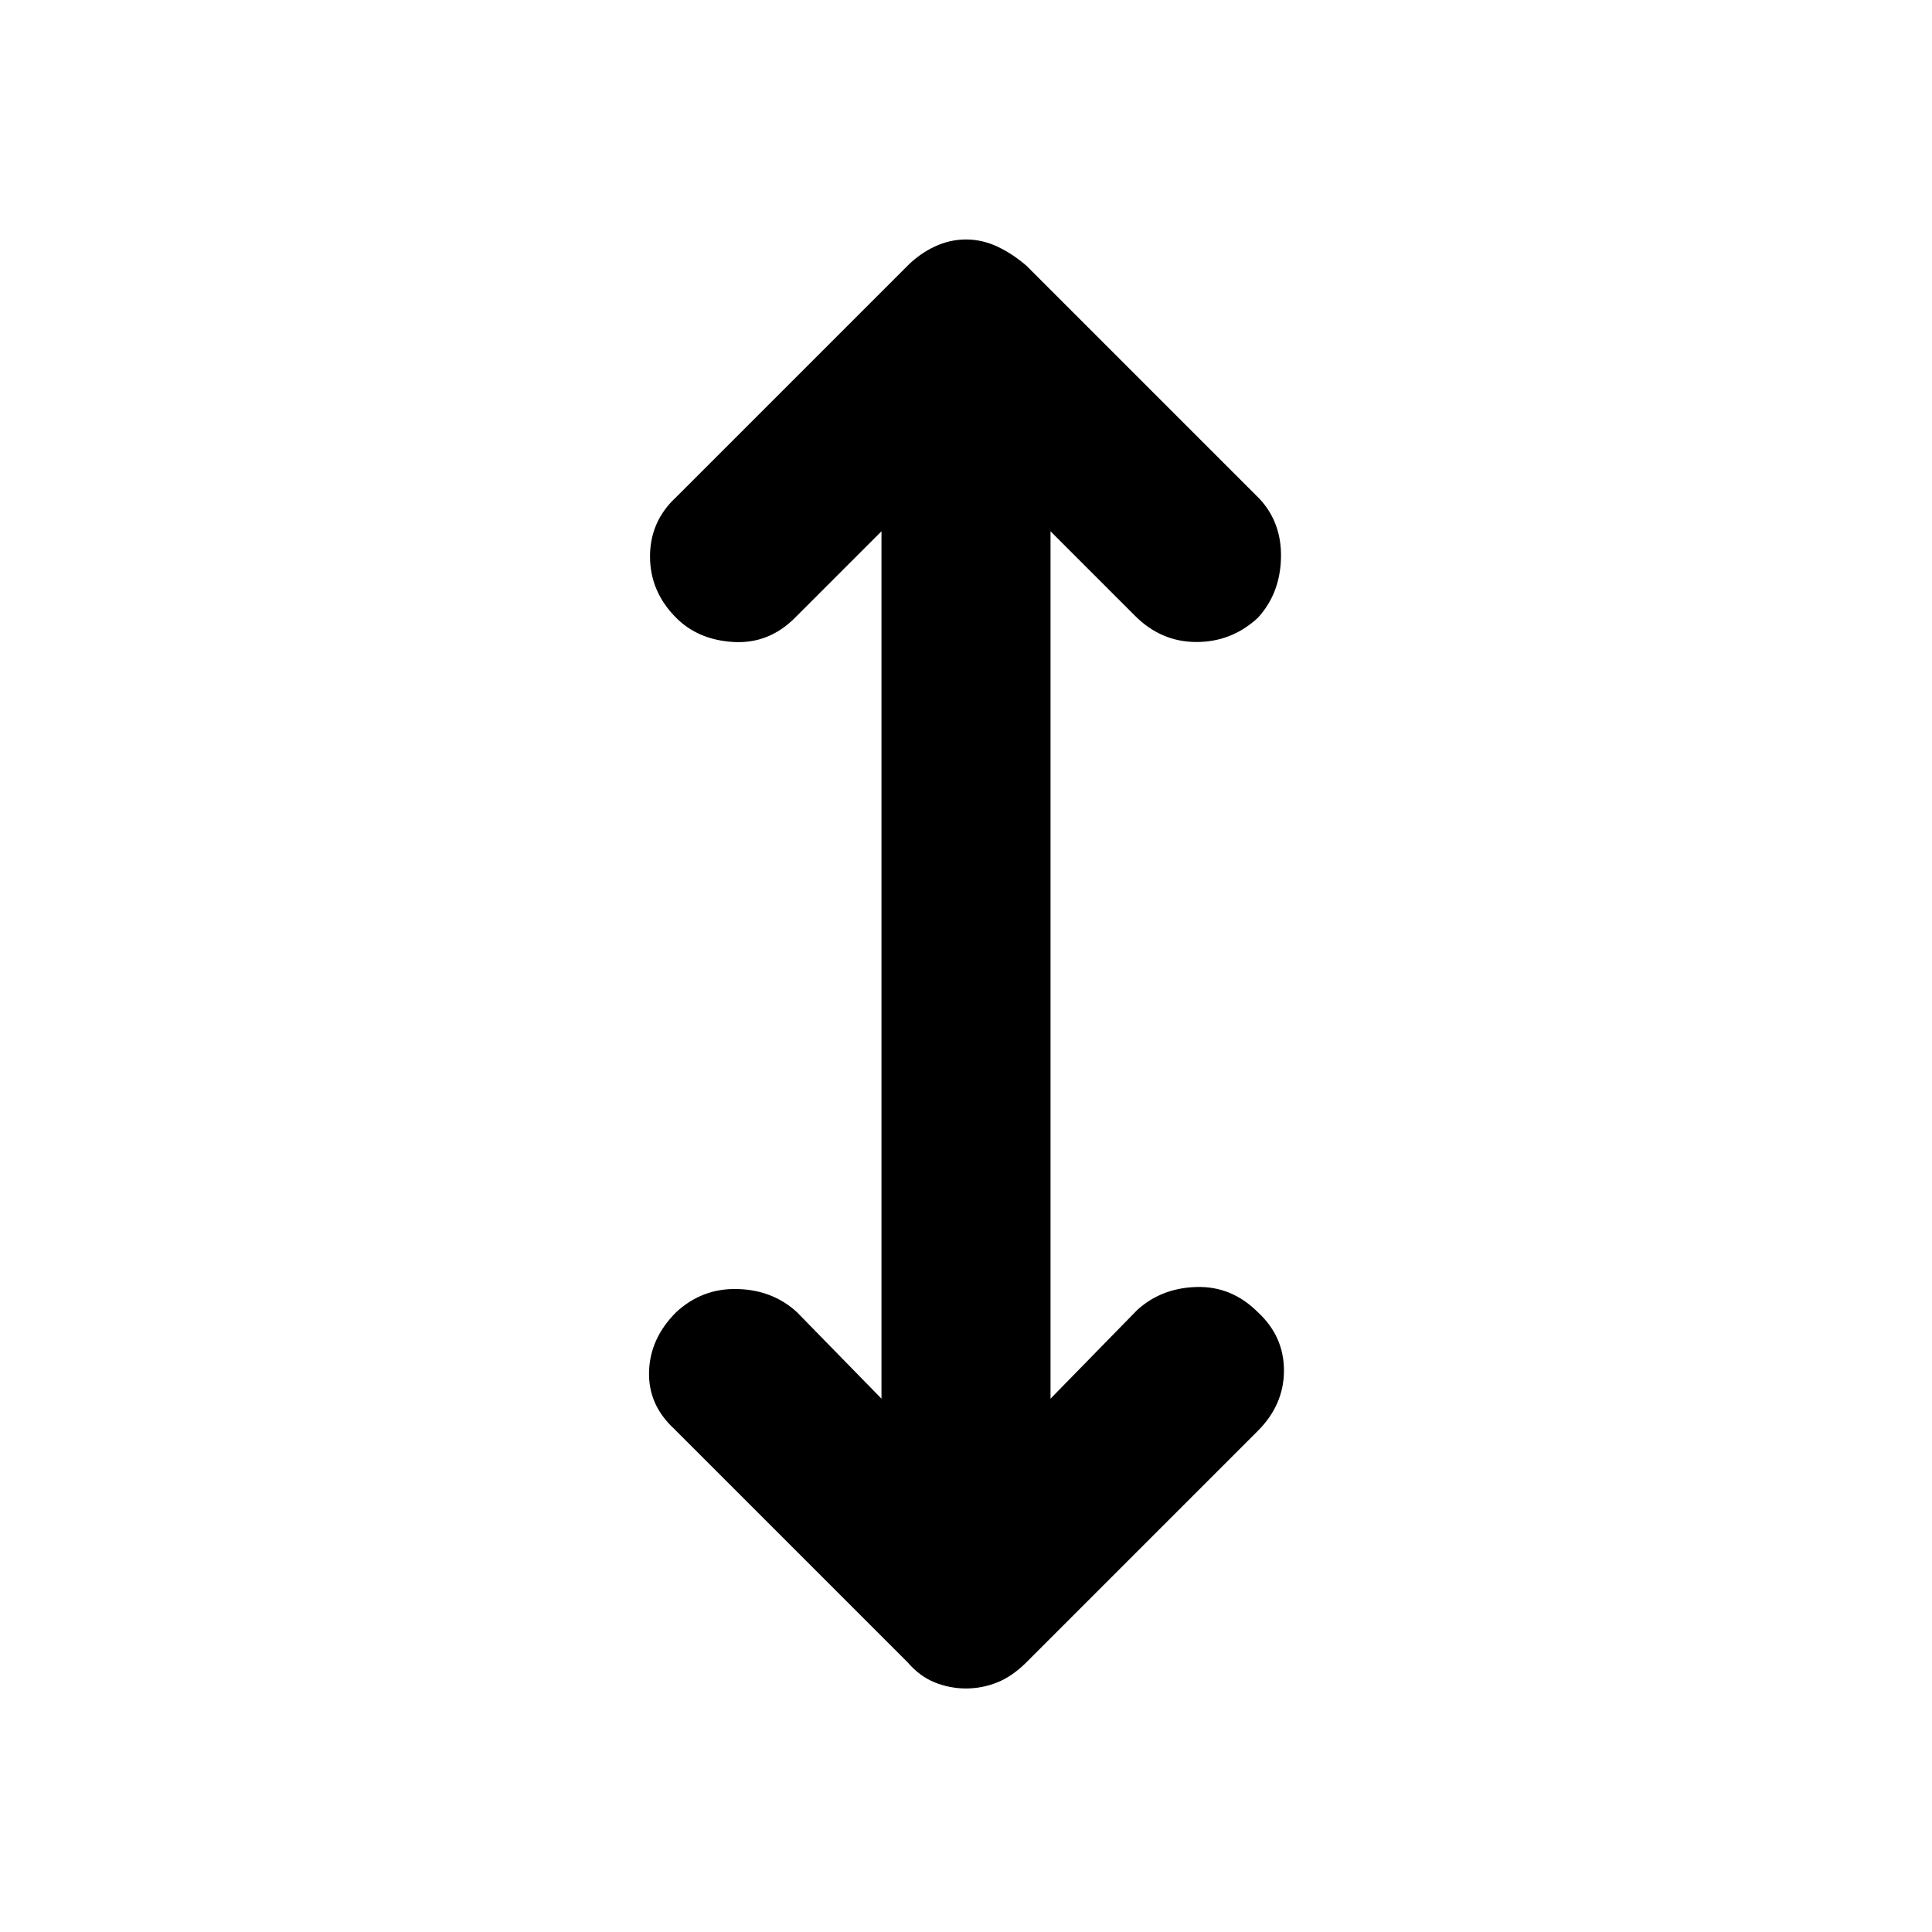 <svg xmlns="http://www.w3.org/2000/svg" height="40" width="40"><path d="M20 34.958q-.333 0-.646-.125-.312-.125-.562-.416l-4.834-4.834q-.541-.5-.52-1.187.02-.688.562-1.229.542-.5 1.271-.479.729.02 1.229.479l1.75 1.791V11l-1.792 1.792q-.541.541-1.27.5-.73-.042-1.188-.5-.542-.542-.542-1.271 0-.729.542-1.229L18.792 5.5q.25-.25.562-.396.313-.146.646-.146t.646.146q.312.146.604.396l4.833 4.833q.459.5.438 1.23-.021.729-.479 1.229-.542.5-1.271.5-.729 0-1.271-.542L21.75 11v17.958l1.792-1.833q.5-.458 1.229-.479.729-.021 1.271.521.541.5.541 1.208t-.541 1.25l-4.792 4.792q-.292.291-.604.416-.313.125-.646.125Z"/></svg>